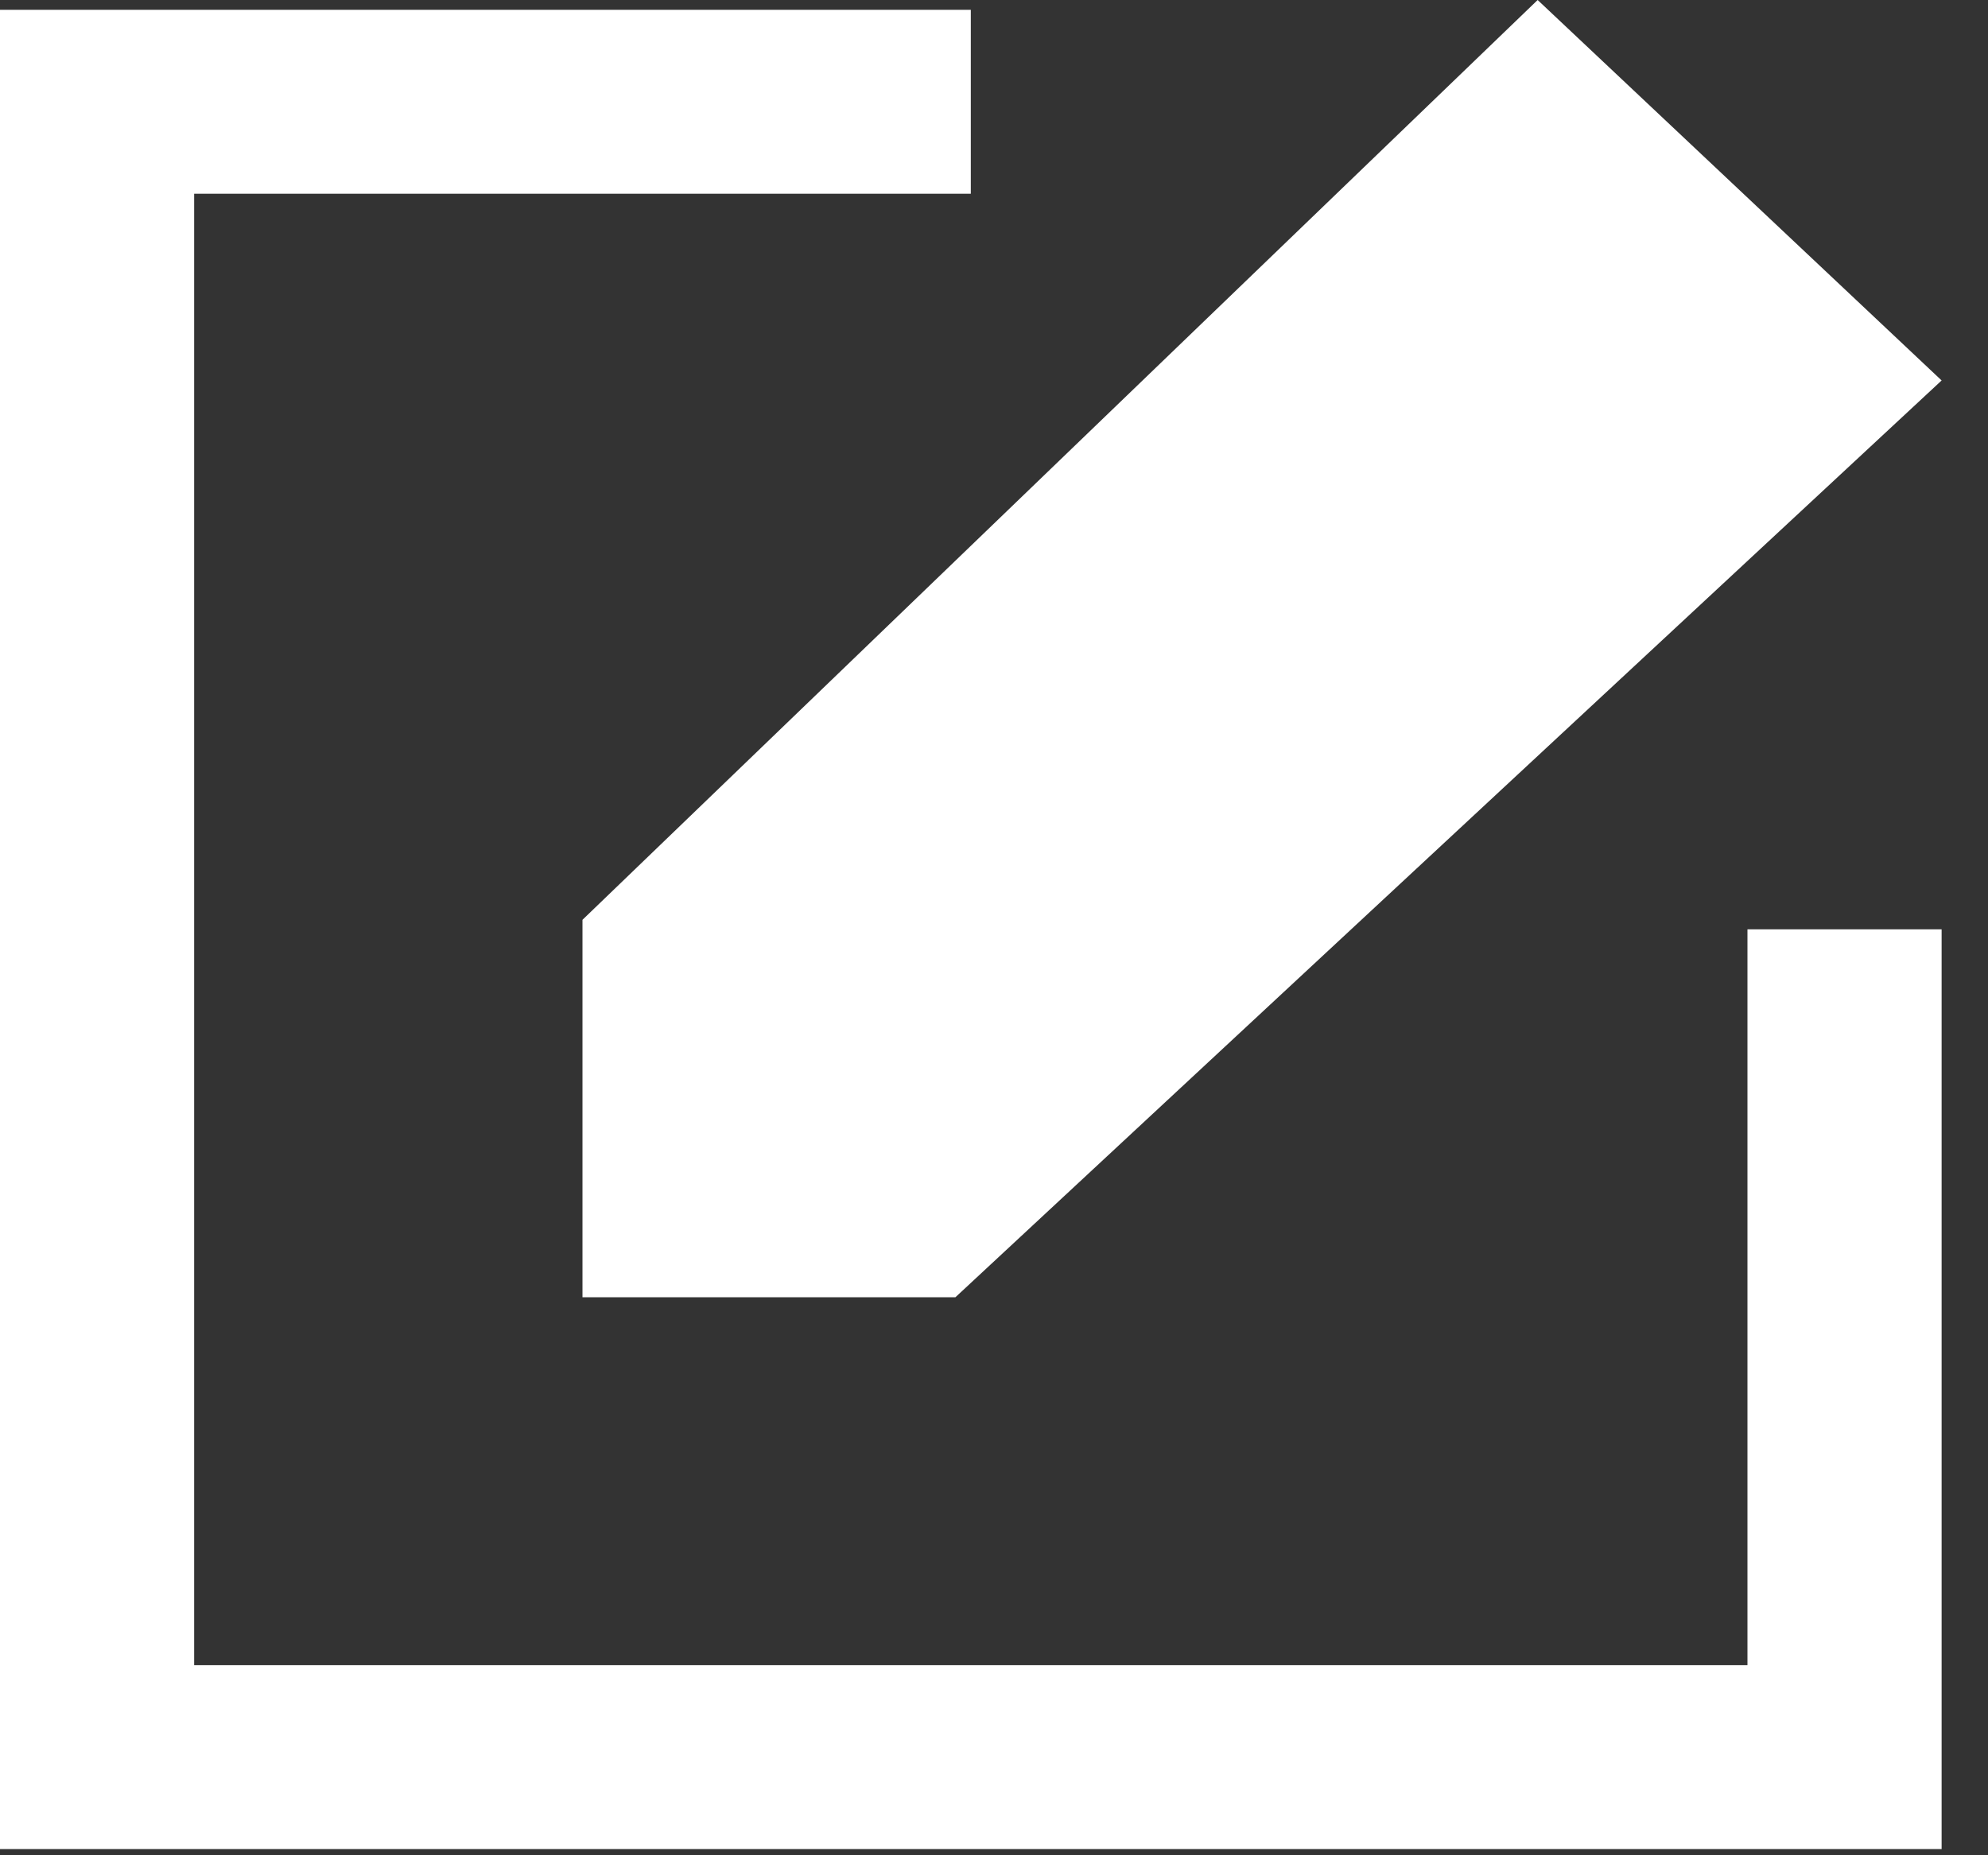 <svg width="15" height="14" viewBox="0 0 15 14" fill="none" xmlns="http://www.w3.org/2000/svg">
<rect x="0" y="0" width="15" height="14" fill="#333333" stroke="none"/>
<path fill-rule="evenodd" clip-rule="evenodd" d="M13.185 12.565H1.465V1.462H7.325V0.074H0V13.953H14.65V7.013H13.185V12.565ZM4.395 6.941L11.602 0L14.65 2.871L7.209 9.789H4.395V6.941Z" fill="white"/>
</svg>
